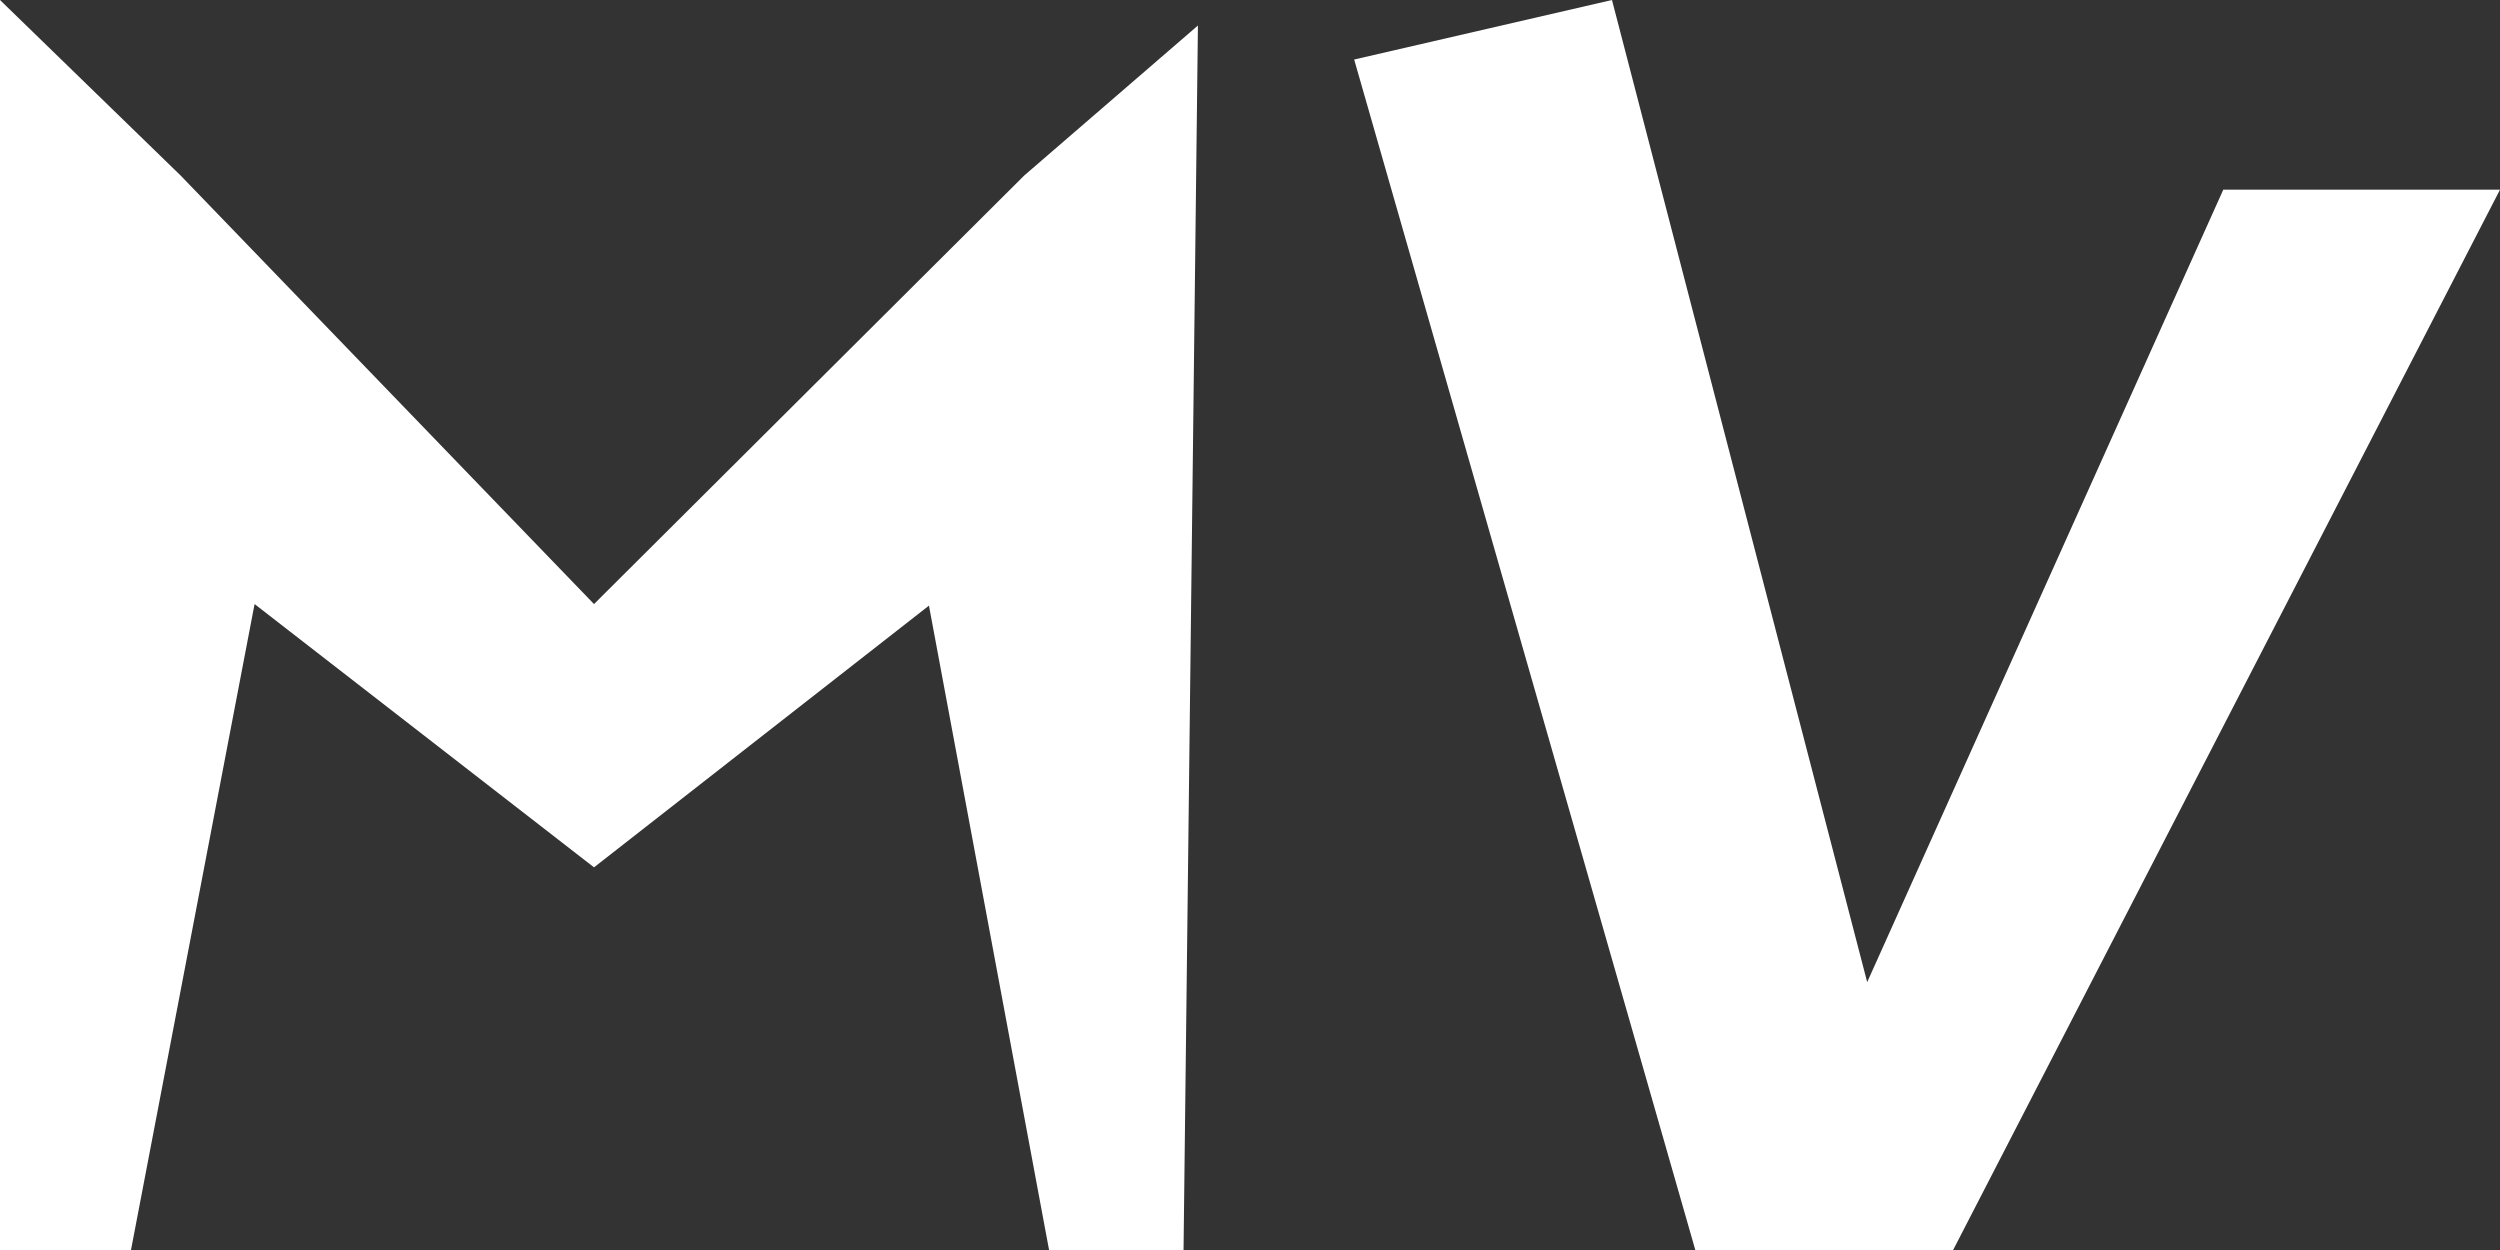 <svg width="48" height="24" viewBox="0 0 48 24" fill="none" xmlns="http://www.w3.org/2000/svg">
<rect x="0" y="0" width="48" height="24" fill="#333333" stroke="none"/>
<path d="M23 0.49L22.724 24H20.142L17.836 11.628L11.405 16.653L4.888 11.598L2.515 24H0V0L3.468 3.37L11.405 11.598L19.665 3.37L23 0.49Z" fill="white"/>
<path d="M48 3.642L37.5 24H32.55L26 1.143L30.95 0L35.85 18.857L42.687 3.642H48Z" fill="white"/>
</svg>
